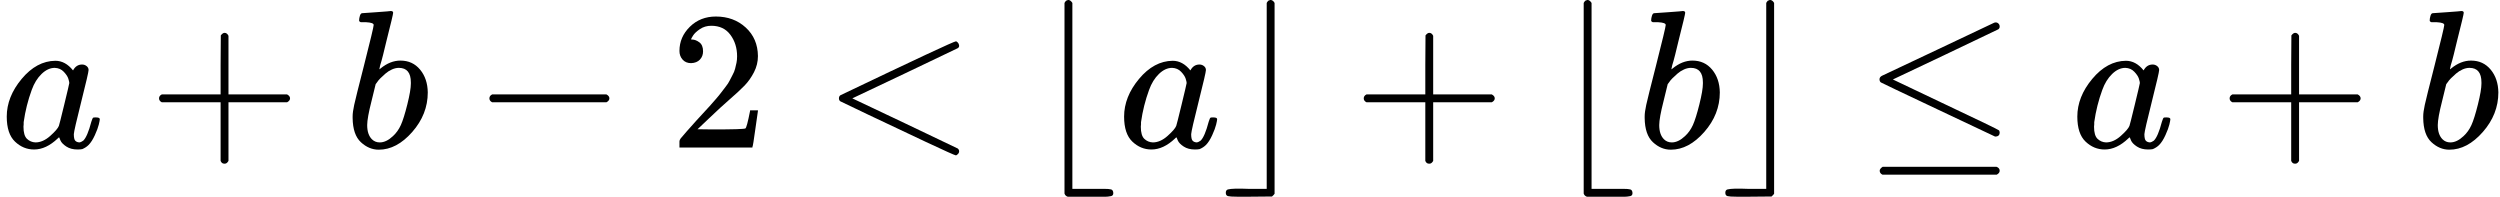 <?xml version="1.0" encoding="UTF-8" standalone="no" ?>
<svg xmlns="http://www.w3.org/2000/svg" width="28.749ex" height="2.262ex" viewBox="0 -750 12706.9 1000" xmlns:xlink="http://www.w3.org/1999/xlink" aria-hidden="true" style=""><defs><path id="MJX-38-TEX-I-1D44E" d="M33 157Q33 258 109 349T280 441Q331 441 370 392Q386 422 416 422Q429 422 439 414T449 394Q449 381 412 234T374 68Q374 43 381 35T402 26Q411 27 422 35Q443 55 463 131Q469 151 473 152Q475 153 483 153H487Q506 153 506 144Q506 138 501 117T481 63T449 13Q436 0 417 -8Q409 -10 393 -10Q359 -10 336 5T306 36L300 51Q299 52 296 50Q294 48 292 46Q233 -10 172 -10Q117 -10 75 30T33 157ZM351 328Q351 334 346 350T323 385T277 405Q242 405 210 374T160 293Q131 214 119 129Q119 126 119 118T118 106Q118 61 136 44T179 26Q217 26 254 59T298 110Q300 114 325 217T351 328Z"></path><path id="MJX-38-TEX-N-2B" d="M56 237T56 250T70 270H369V420L370 570Q380 583 389 583Q402 583 409 568V270H707Q722 262 722 250T707 230H409V-68Q401 -82 391 -82H389H387Q375 -82 369 -68V230H70Q56 237 56 250Z"></path><path id="MJX-38-TEX-I-1D44F" d="M73 647Q73 657 77 670T89 683Q90 683 161 688T234 694Q246 694 246 685T212 542Q204 508 195 472T180 418L176 399Q176 396 182 402Q231 442 283 442Q345 442 383 396T422 280Q422 169 343 79T173 -11Q123 -11 82 27T40 150V159Q40 180 48 217T97 414Q147 611 147 623T109 637Q104 637 101 637H96Q86 637 83 637T76 640T73 647ZM336 325V331Q336 405 275 405Q258 405 240 397T207 376T181 352T163 330L157 322L136 236Q114 150 114 114Q114 66 138 42Q154 26 178 26Q211 26 245 58Q270 81 285 114T318 219Q336 291 336 325Z"></path><path id="MJX-38-TEX-N-2212" d="M84 237T84 250T98 270H679Q694 262 694 250T679 230H98Q84 237 84 250Z"></path><path id="MJX-38-TEX-N-32" d="M109 429Q82 429 66 447T50 491Q50 562 103 614T235 666Q326 666 387 610T449 465Q449 422 429 383T381 315T301 241Q265 210 201 149L142 93L218 92Q375 92 385 97Q392 99 409 186V189H449V186Q448 183 436 95T421 3V0H50V19V31Q50 38 56 46T86 81Q115 113 136 137Q145 147 170 174T204 211T233 244T261 278T284 308T305 340T320 369T333 401T340 431T343 464Q343 527 309 573T212 619Q179 619 154 602T119 569T109 550Q109 549 114 549Q132 549 151 535T170 489Q170 464 154 447T109 429Z"></path><path id="MJX-38-TEX-N-3C" d="M694 -11T694 -19T688 -33T678 -40Q671 -40 524 29T234 166L90 235Q83 240 83 250Q83 261 91 266Q664 540 678 540Q681 540 687 534T694 519T687 505Q686 504 417 376L151 250L417 124Q686 -4 687 -5Q694 -11 694 -19Z"></path><path id="MJX-38-TEX-N-230A" d="M174 734Q174 735 175 737T177 740T180 744T184 747T189 749T196 750Q206 748 214 735V-210H310H373Q401 -210 411 -213T422 -230T411 -247T369 -251Q362 -251 338 -251T298 -250H190Q178 -246 174 -234V734Z"></path><path id="MJX-38-TEX-N-230B" d="M229 734Q229 735 230 737T232 740T235 744T239 747T244 749T251 750Q262 748 269 735V-235Q266 -240 256 -249L147 -250H77Q43 -250 32 -247T21 -230T32 -213T72 -209Q79 -209 99 -209T133 -210H229V734Z"></path><path id="MJX-38-TEX-N-2264" d="M674 636Q682 636 688 630T694 615T687 601Q686 600 417 472L151 346L399 228Q687 92 691 87Q694 81 694 76Q694 58 676 56H670L382 192Q92 329 90 331Q83 336 83 348Q84 359 96 365Q104 369 382 500T665 634Q669 636 674 636ZM84 -118Q84 -108 99 -98H678Q694 -104 694 -118Q694 -130 679 -138H98Q84 -131 84 -118Z"></path></defs><g stroke="currentColor" fill="currentColor" stroke-width="0" transform="matrix(1 0 0 -1 0 0)"><g data-mml-node="math"><g data-mml-node="mi"><use xlink:href="#MJX-38-TEX-I-1D44E"></use></g><g data-mml-node="mo" transform="translate(751.2, 0)"><use xlink:href="#MJX-38-TEX-N-2B"></use></g><g data-mml-node="mi" transform="translate(1751.4, 0)"><use xlink:href="#MJX-38-TEX-I-1D44F"></use></g><g data-mml-node="mo" transform="translate(2402.7, 0)"><use xlink:href="#MJX-38-TEX-N-2212"></use></g><g data-mml-node="mn" transform="translate(3402.9, 0)"><use xlink:href="#MJX-38-TEX-N-32"></use></g><g data-mml-node="mo" transform="translate(4180.7, 0)"><use xlink:href="#MJX-38-TEX-N-3C"></use></g><g data-mml-node="mo" transform="translate(5236.4, 0)"><use xlink:href="#MJX-38-TEX-N-230A"></use></g><g data-mml-node="mi" transform="translate(5680.4, 0)"><use xlink:href="#MJX-38-TEX-I-1D44E"></use></g><g data-mml-node="mo" transform="translate(6209.4, 0)"><use xlink:href="#MJX-38-TEX-N-230B"></use></g><g data-mml-node="mo" transform="translate(6875.7, 0)"><use xlink:href="#MJX-38-TEX-N-2B"></use></g><g data-mml-node="mo" transform="translate(7875.9, 0)"><use xlink:href="#MJX-38-TEX-N-230A"></use></g><g data-mml-node="mi" transform="translate(8319.9, 0)"><use xlink:href="#MJX-38-TEX-I-1D44F"></use></g><g data-mml-node="mo" transform="translate(8748.9, 0)"><use xlink:href="#MJX-38-TEX-N-230B"></use></g><g data-mml-node="mo" transform="translate(9470.7, 0)"><use xlink:href="#MJX-38-TEX-N-2264"></use></g><g data-mml-node="mi" transform="translate(10526.4, 0)"><use xlink:href="#MJX-38-TEX-I-1D44E"></use></g><g data-mml-node="mo" transform="translate(11277.7, 0)"><use xlink:href="#MJX-38-TEX-N-2B"></use></g><g data-mml-node="mi" transform="translate(12277.9, 0)"><use xlink:href="#MJX-38-TEX-I-1D44F"></use></g></g></g></svg>